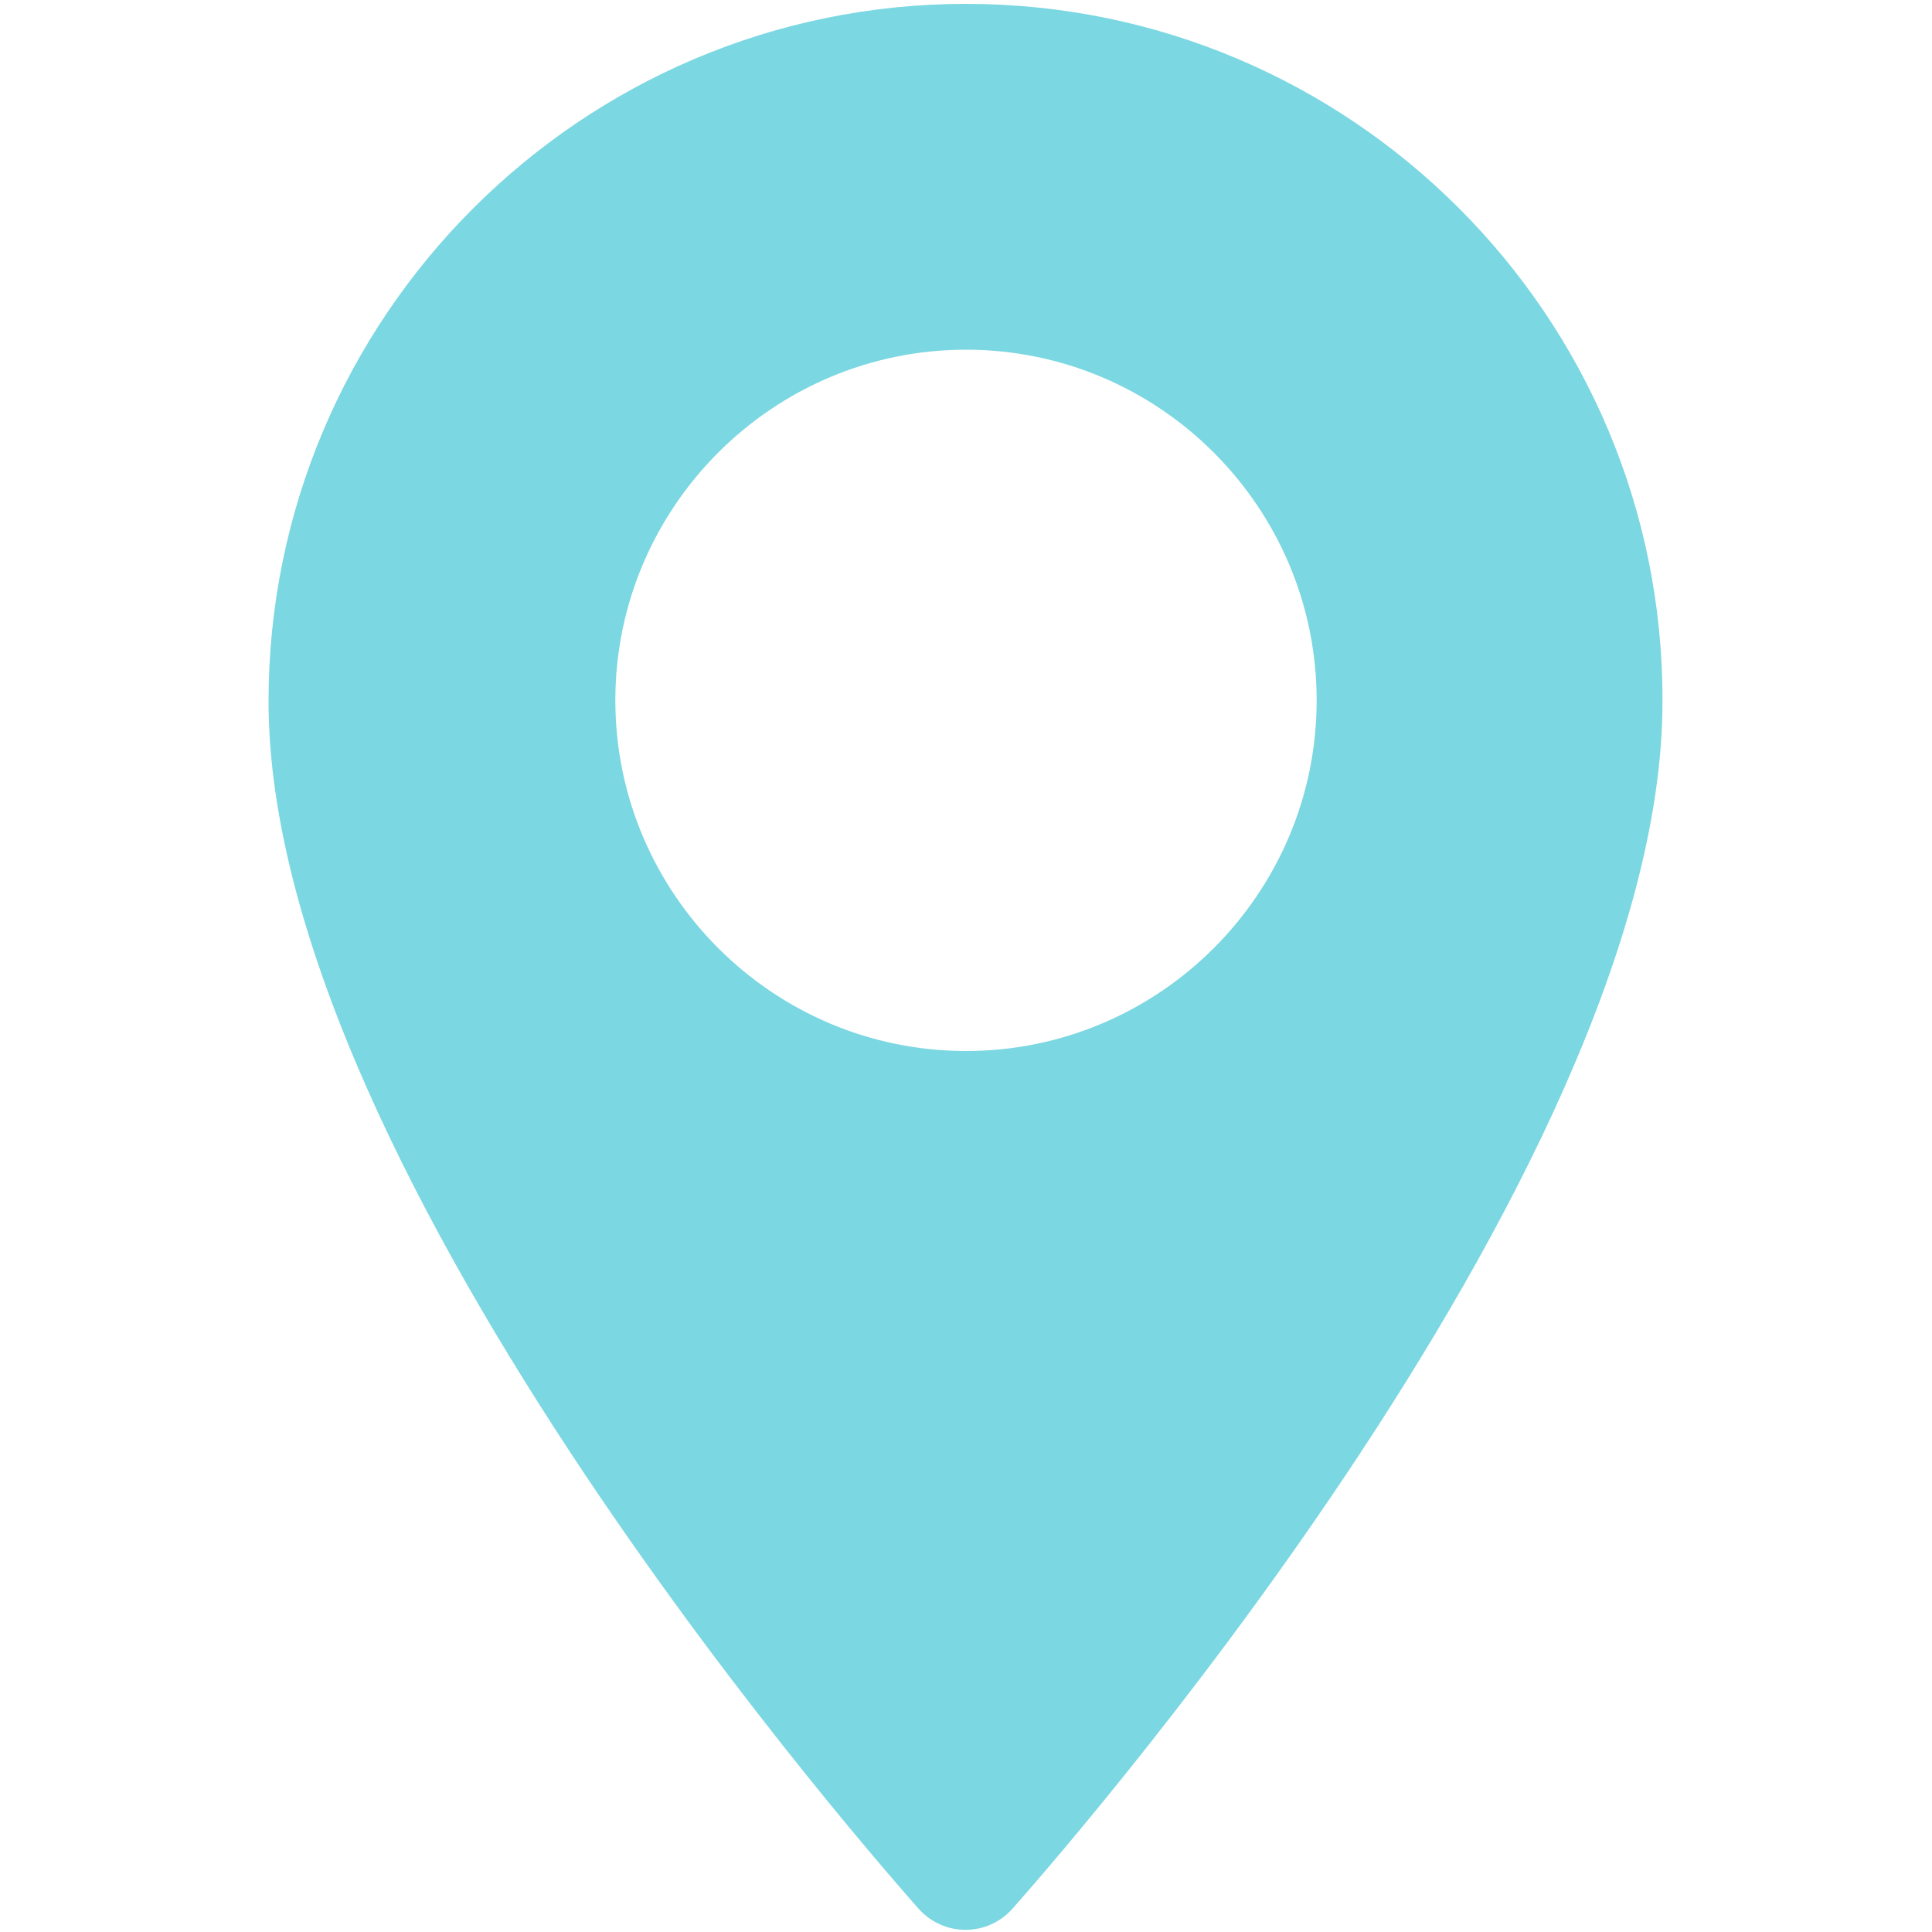 <?xml version="1.0" encoding="utf-8"?>
<!-- Generator: Adobe Illustrator 22.0.1, SVG Export Plug-In . SVG Version: 6.00 Build 0)  -->
<!DOCTYPE svg PUBLIC "-//W3C//DTD SVG 1.1//EN" "http://www.w3.org/Graphics/SVG/1.1/DTD/svg11.dtd">
<svg version="1.1" id="Layer_1" xmlns="http://www.w3.org/2000/svg" xmlns:xlink="http://www.w3.org/1999/xlink" x="0px" y="0px"
	 viewBox="0 0 200 200" style="enable-background:new 0 0 200 200;" xml:space="preserve">
<path style="fill:#7BD7E1;" d="M100,0.4c-39.8,0-72.2,32.4-72.2,72.2c0,49.4,64.6,121.9,67.3,125c2.6,2.9,7.1,2.9,9.7,0
	c2.7-3.1,67.3-75.6,67.3-125C172.2,32.7,139.8,0.4,100,0.4z M100,108.8c-20,0-36.3-16.3-36.3-36.3S80,36.2,100,36.2
	s36.3,16.3,36.3,36.3S120,108.8,100,108.8z"/>
</svg>
